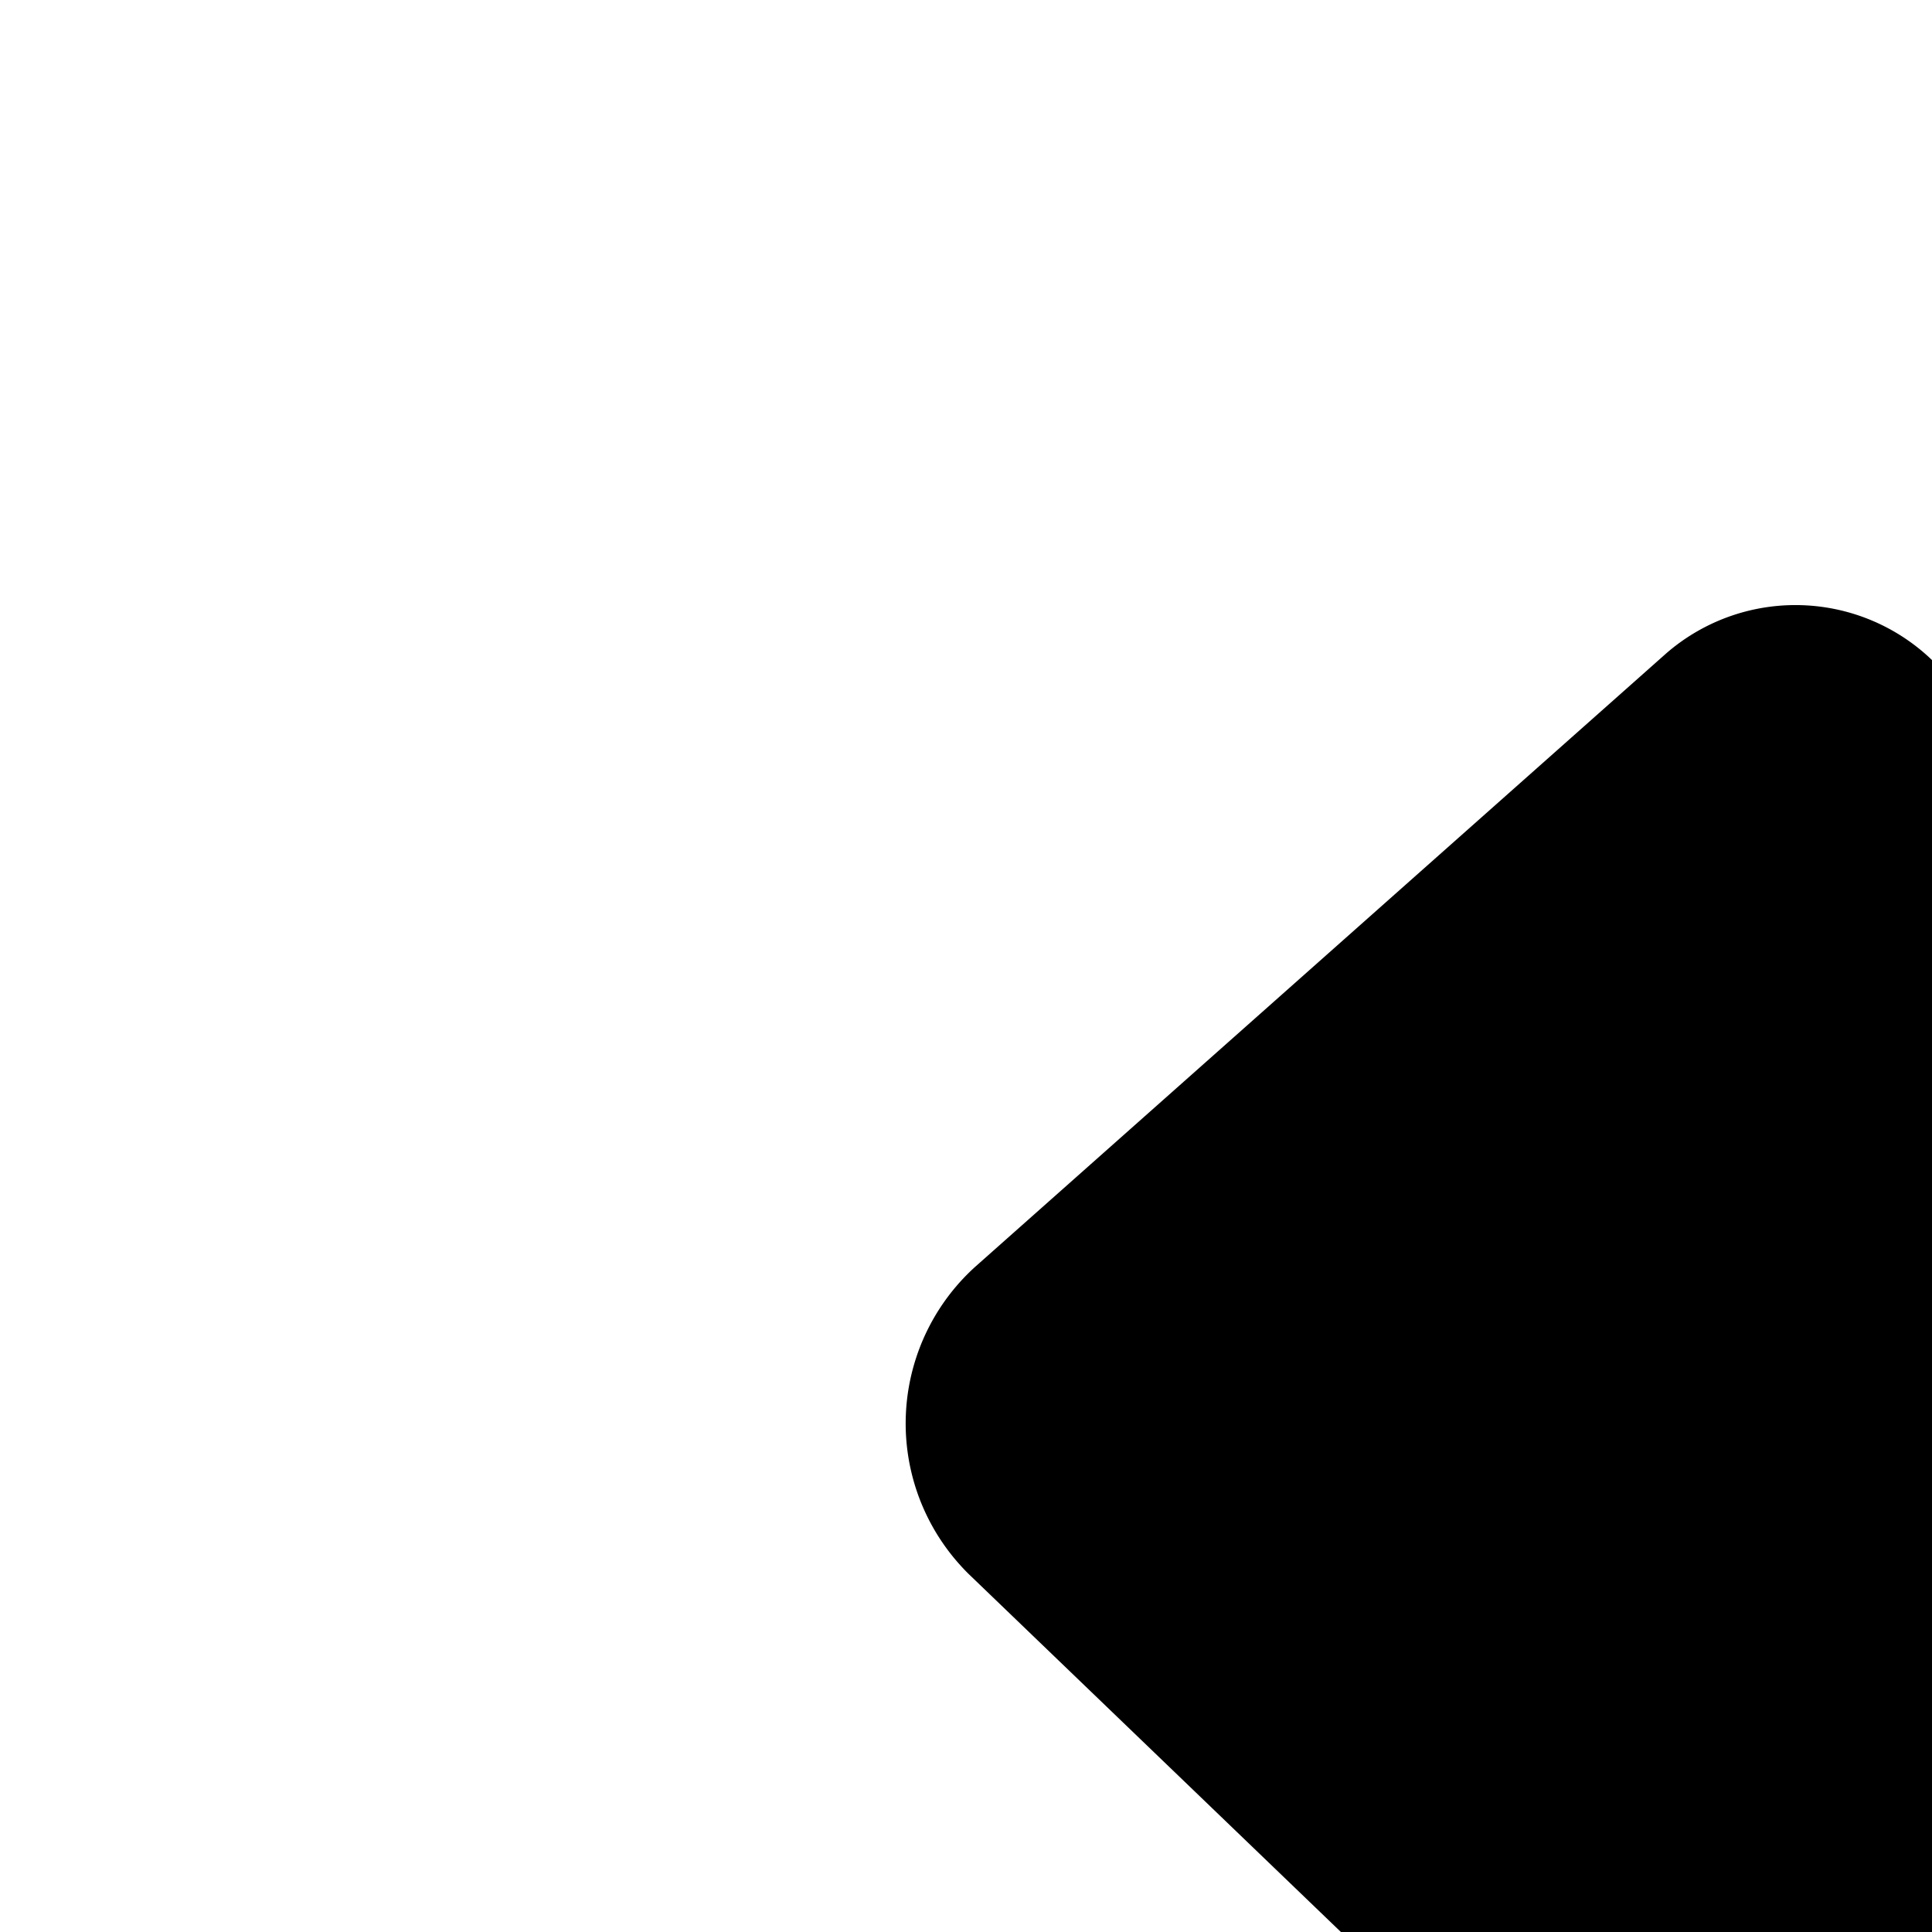 <svg xmlns="http://www.w3.org/2000/svg" viewBox="0 0 16 16"><path d="M16.5 17.293V6.707a1.632 1.632 0 0 0-2.701-1.296l-5.724 5.081a1.75 1.75 0 0 0-.121 2.472q.035.039.072.075l5.724 5.505a1.632 1.632 0 0 0 2.75-1.251z"/></svg>